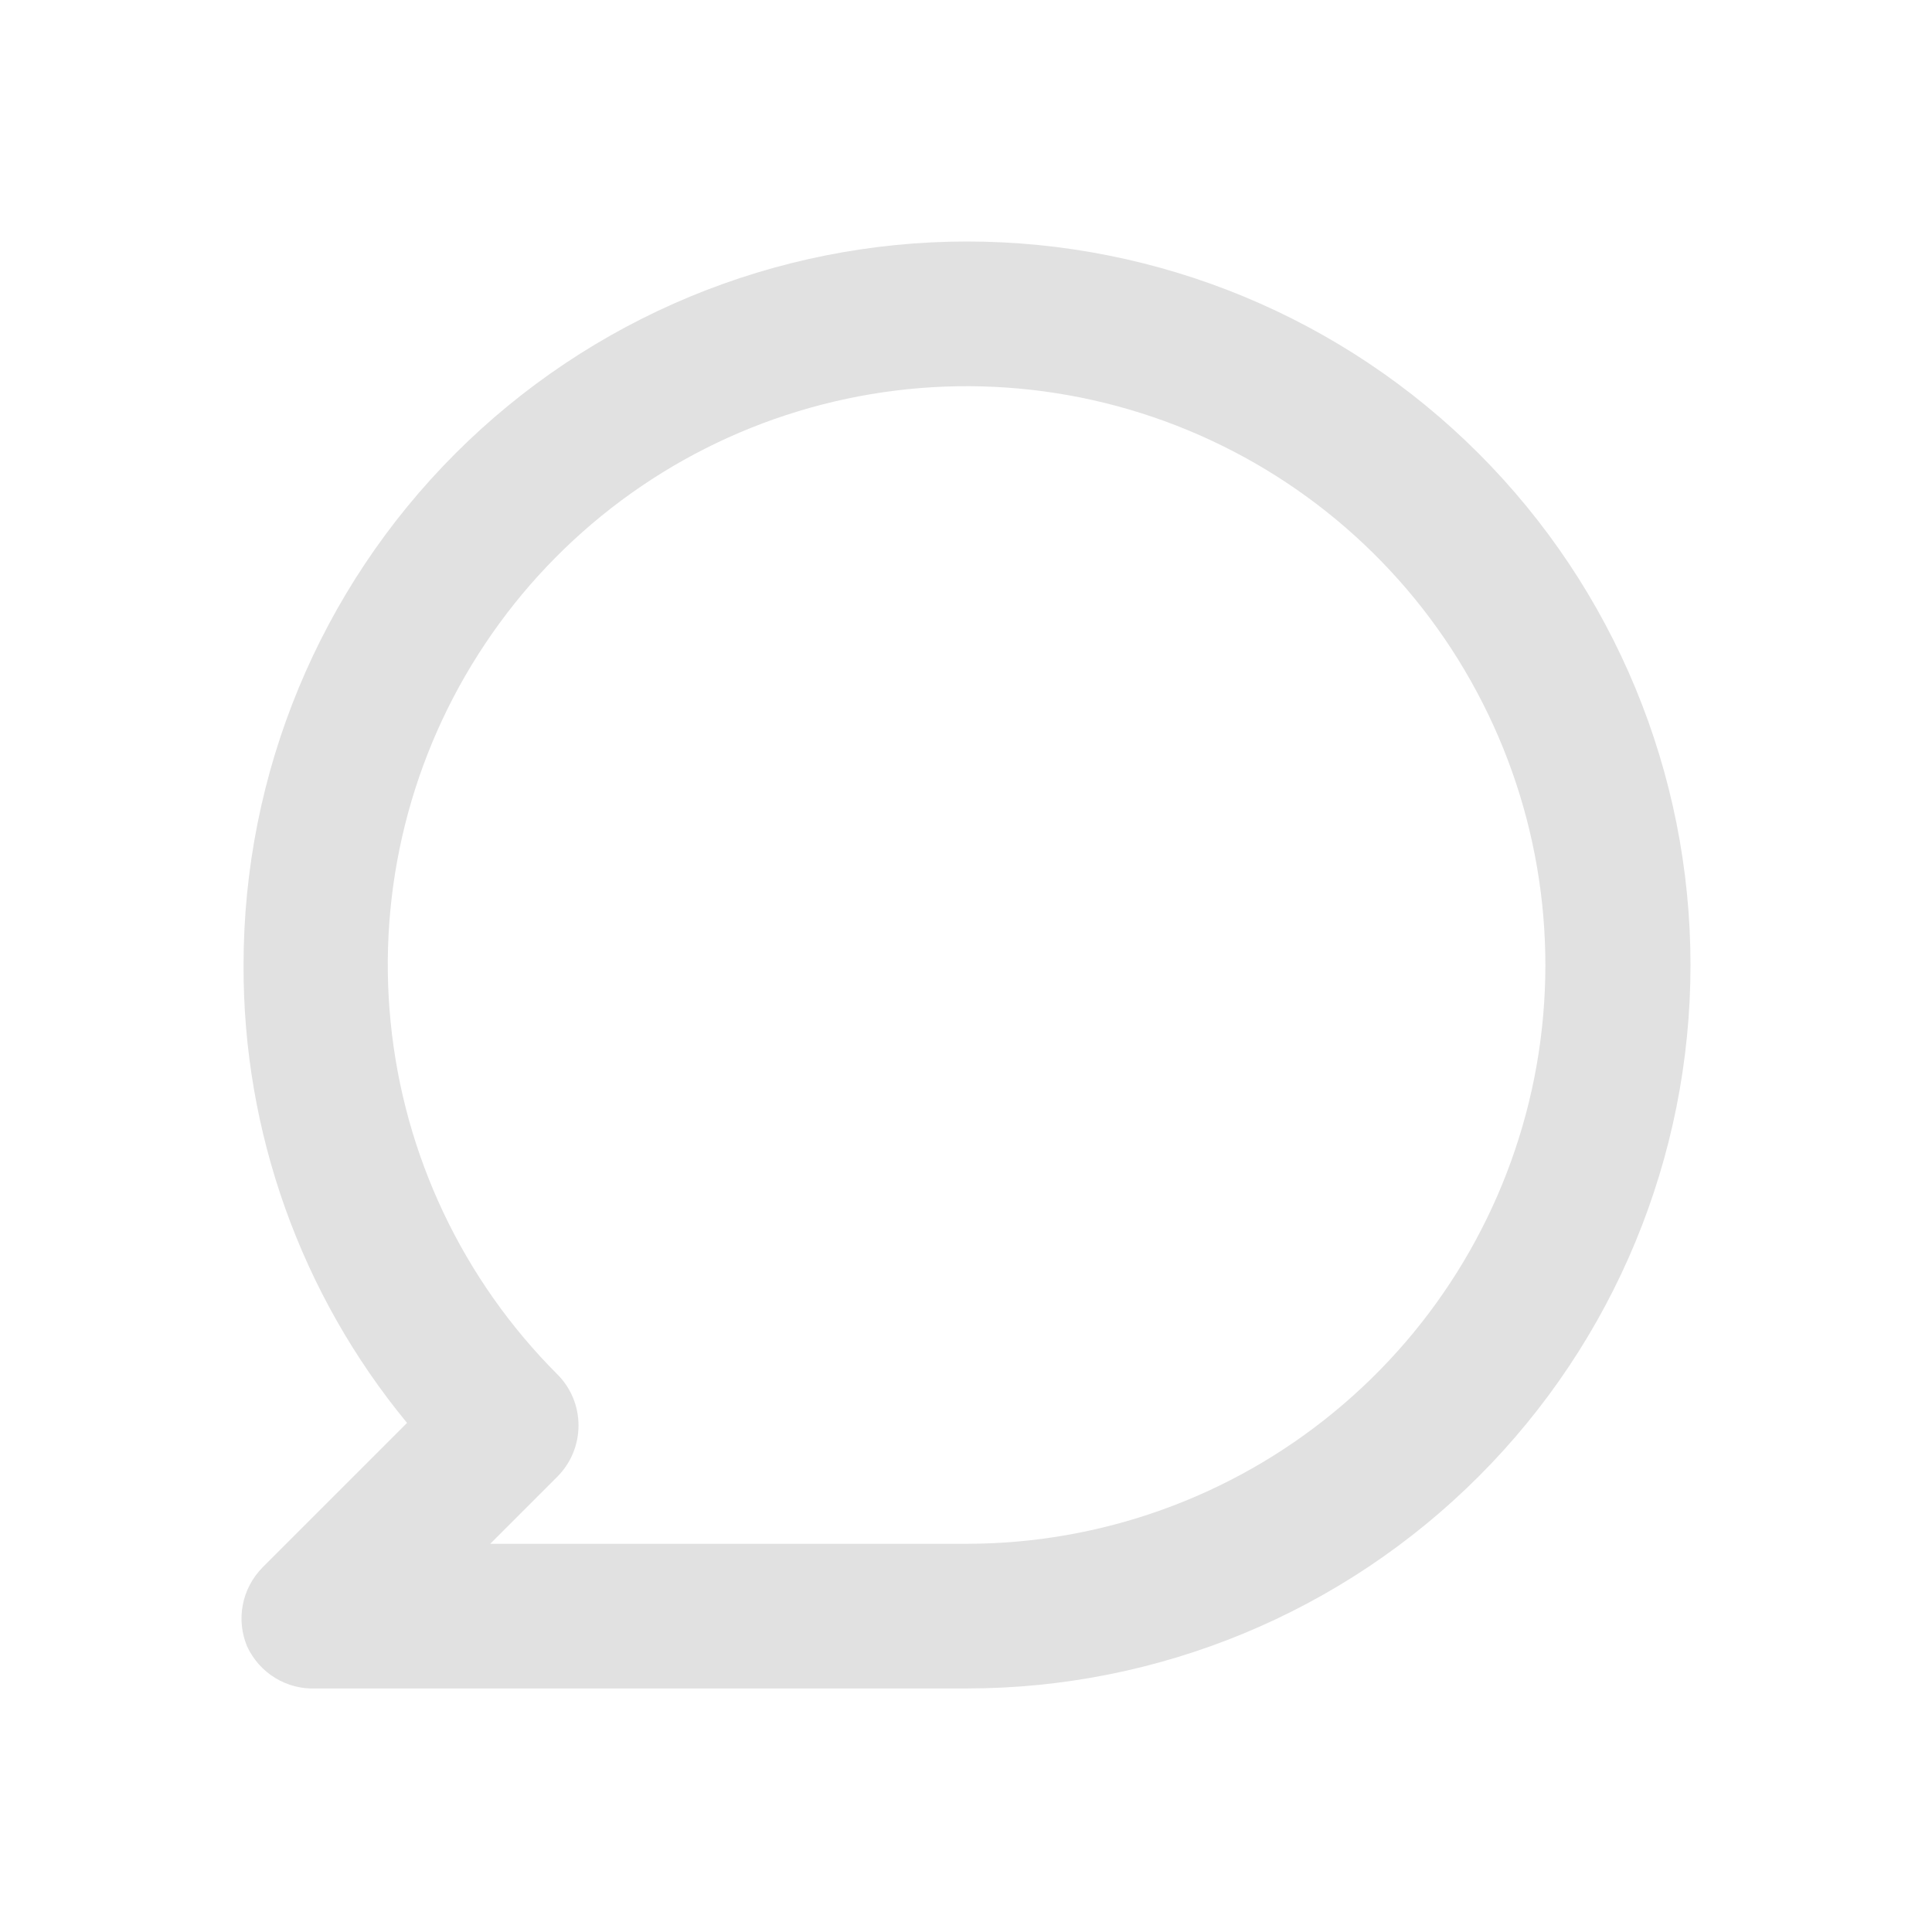 <svg width="16" height="16" viewBox="0 0 16 16" fill="none" xmlns="http://www.w3.org/2000/svg">
<path d="M8.008 2C7.222 2 6.442 2.155 5.716 2.456C4.989 2.757 4.328 3.199 3.772 3.755C2.648 4.879 2.017 6.402 2.017 7.992C2.012 9.375 2.491 10.717 3.371 11.784L2.173 12.982C2.09 13.067 2.033 13.174 2.011 13.29C1.988 13.406 2.001 13.527 2.047 13.636C2.097 13.743 2.177 13.834 2.279 13.896C2.38 13.958 2.497 13.988 2.616 13.983H8.008C9.598 13.983 11.121 13.352 12.245 12.228C13.369 11.105 14 9.581 14 7.992C14 6.402 13.369 4.879 12.245 3.755C11.121 2.631 9.598 2 8.008 2ZM8.008 12.785H4.06L4.617 12.228C4.729 12.115 4.791 11.963 4.791 11.805C4.791 11.647 4.729 11.495 4.617 11.383C3.833 10.599 3.344 9.568 3.235 8.464C3.125 7.361 3.402 6.253 4.018 5.331C4.633 4.409 5.549 3.728 6.61 3.406C7.671 3.083 8.811 3.138 9.836 3.562C10.861 3.986 11.707 4.751 12.23 5.729C12.754 6.707 12.922 7.835 12.707 8.923C12.491 10.011 11.905 10.99 11.048 11.694C10.192 12.399 9.117 12.784 8.008 12.785Z" fill="#E1E1E1"/>
</svg>
